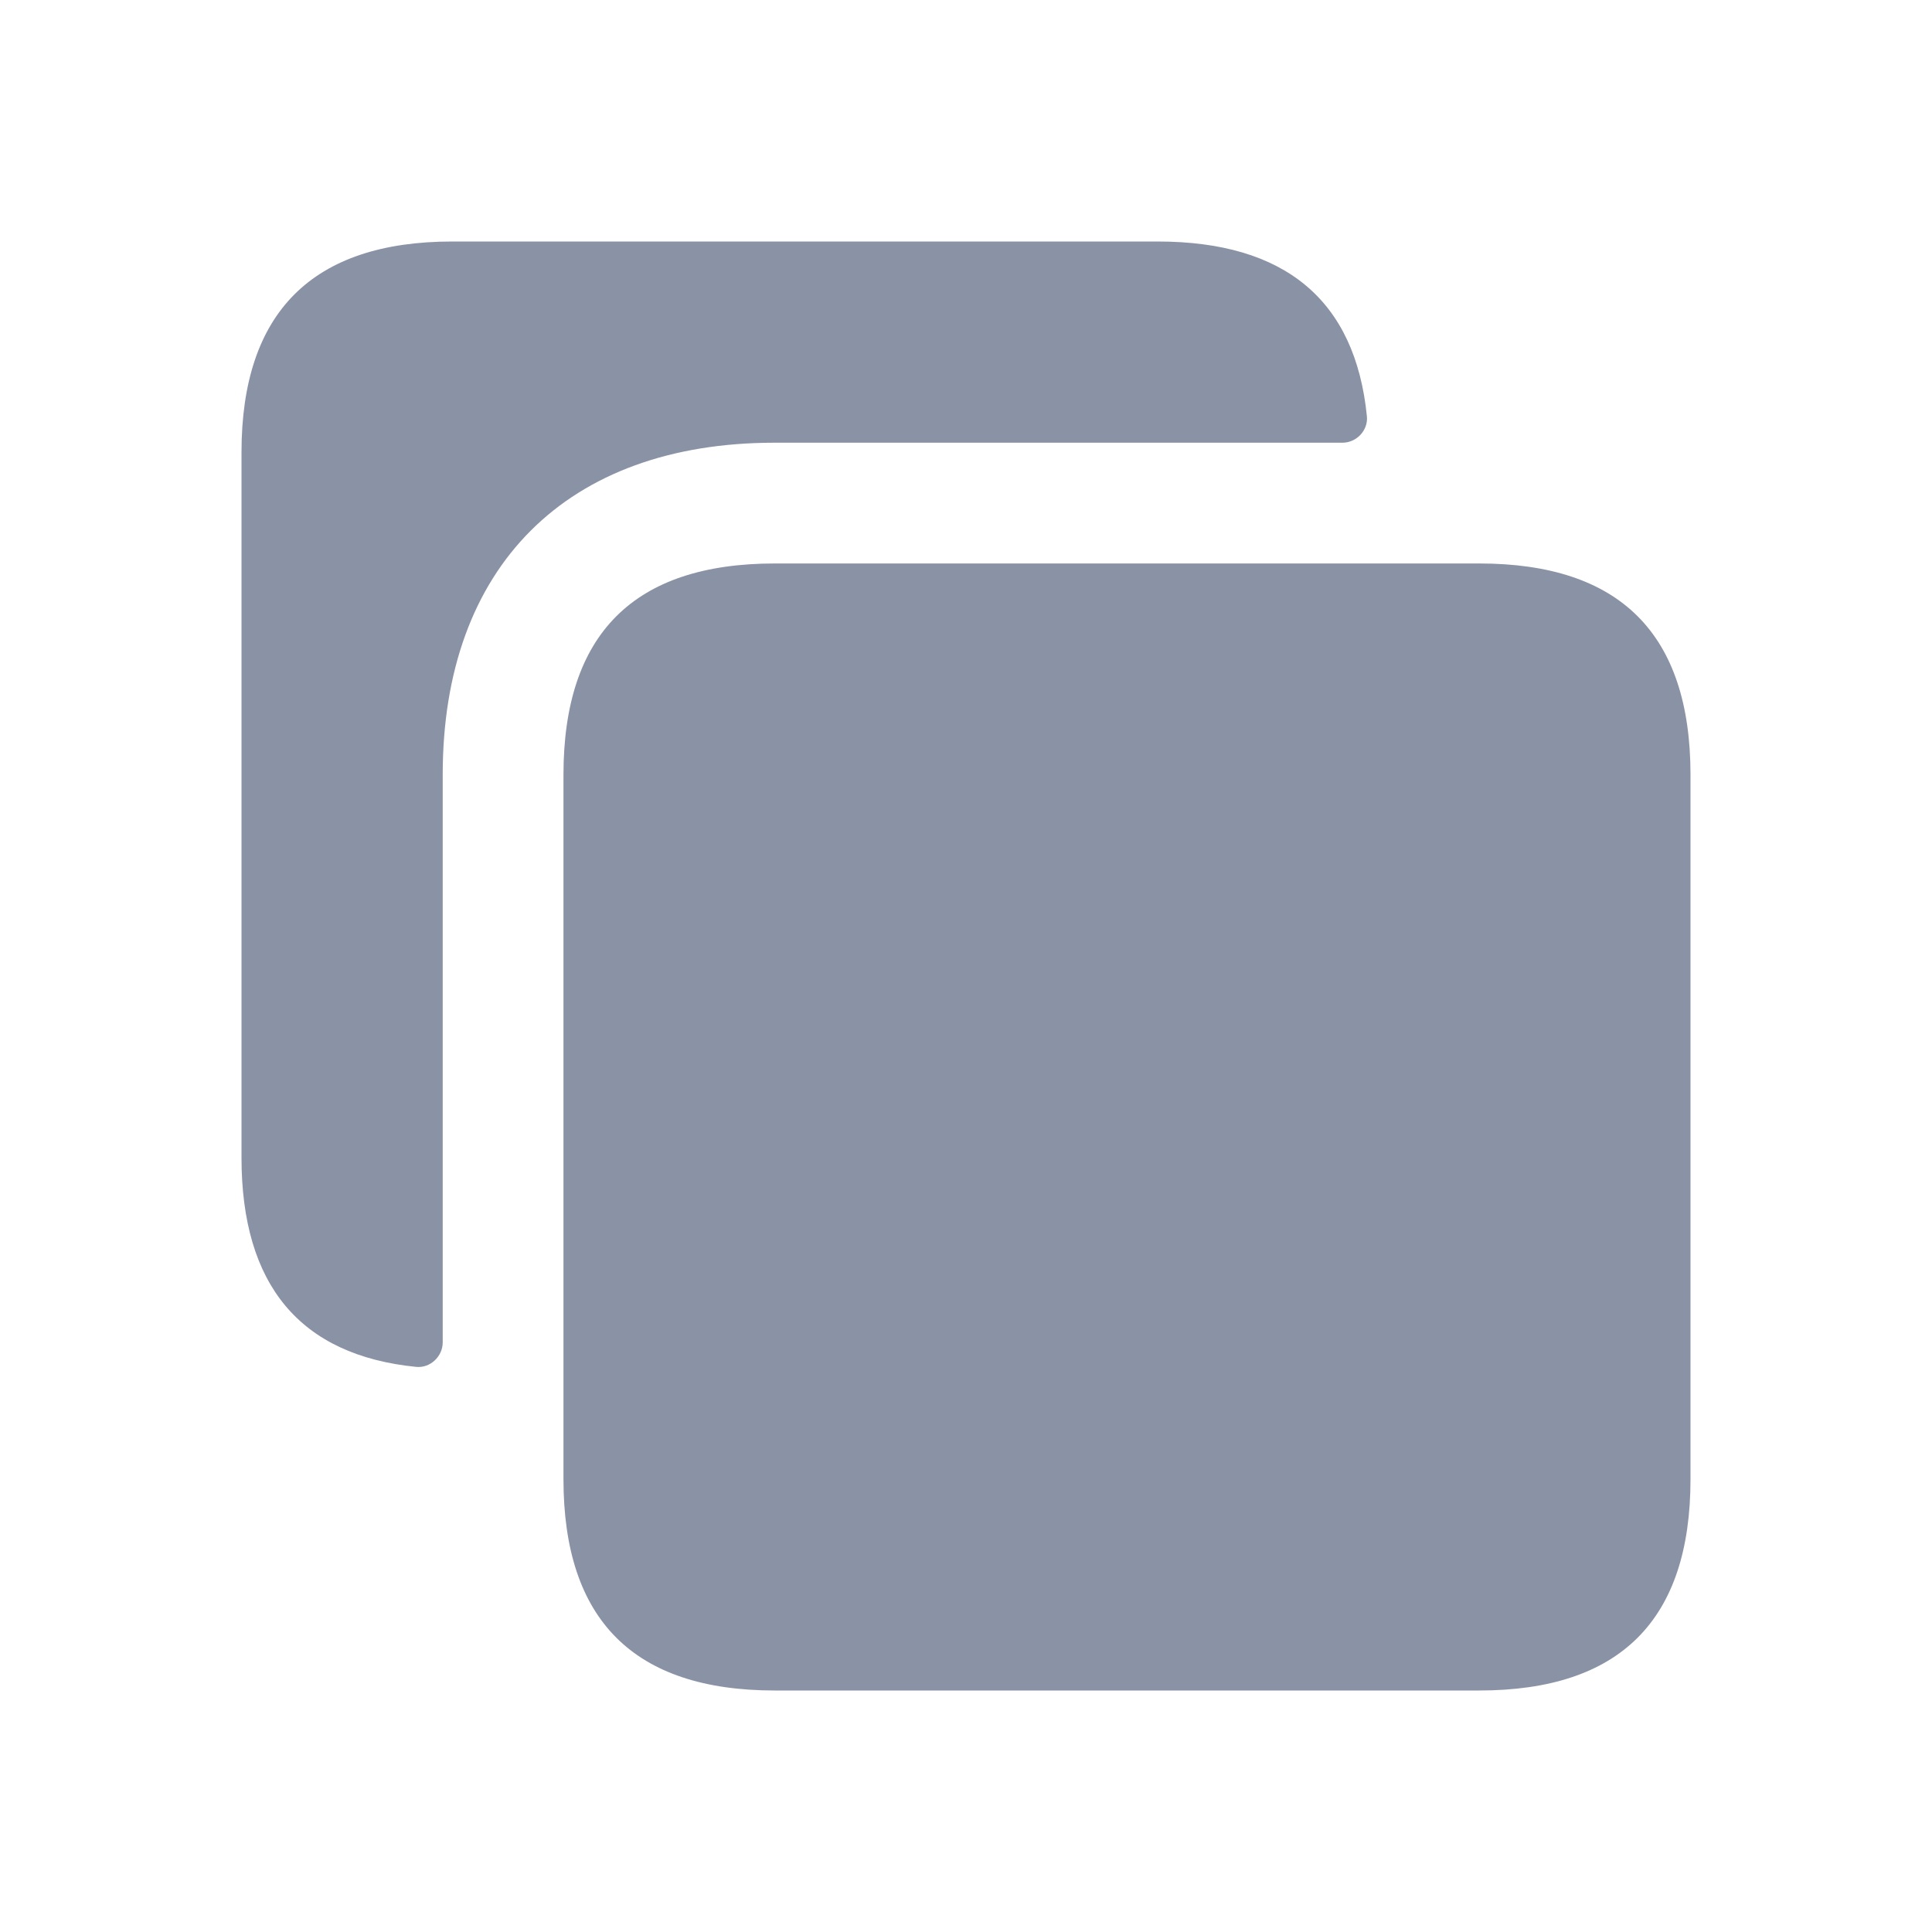 <svg width="20" height="20" viewBox="0 0 20 20" fill="none" xmlns="http://www.w3.org/2000/svg">
<path d="M8.017 4.583C5.867 4.583 4.583 5.867 4.583 8.017V13.896C4.583 14.042 4.454 14.164 4.309 14.15C3.107 14.03 2.5 13.303 2.5 11.983V4.683C2.5 3.233 3.233 2.5 4.683 2.5H11.983C13.303 2.5 14.03 3.108 14.15 4.309C14.165 4.454 14.043 4.583 13.897 4.583H8.017ZM15.312 5.833H14.167H8.021C6.562 5.833 5.833 6.562 5.833 8.021V14.167V15.312C5.833 16.771 6.562 17.5 8.021 17.5H15.312C16.771 17.5 17.5 16.771 17.5 15.312V8.021C17.5 6.562 16.771 5.833 15.312 5.833Z" fill="#8A93A6"/>
</svg>
